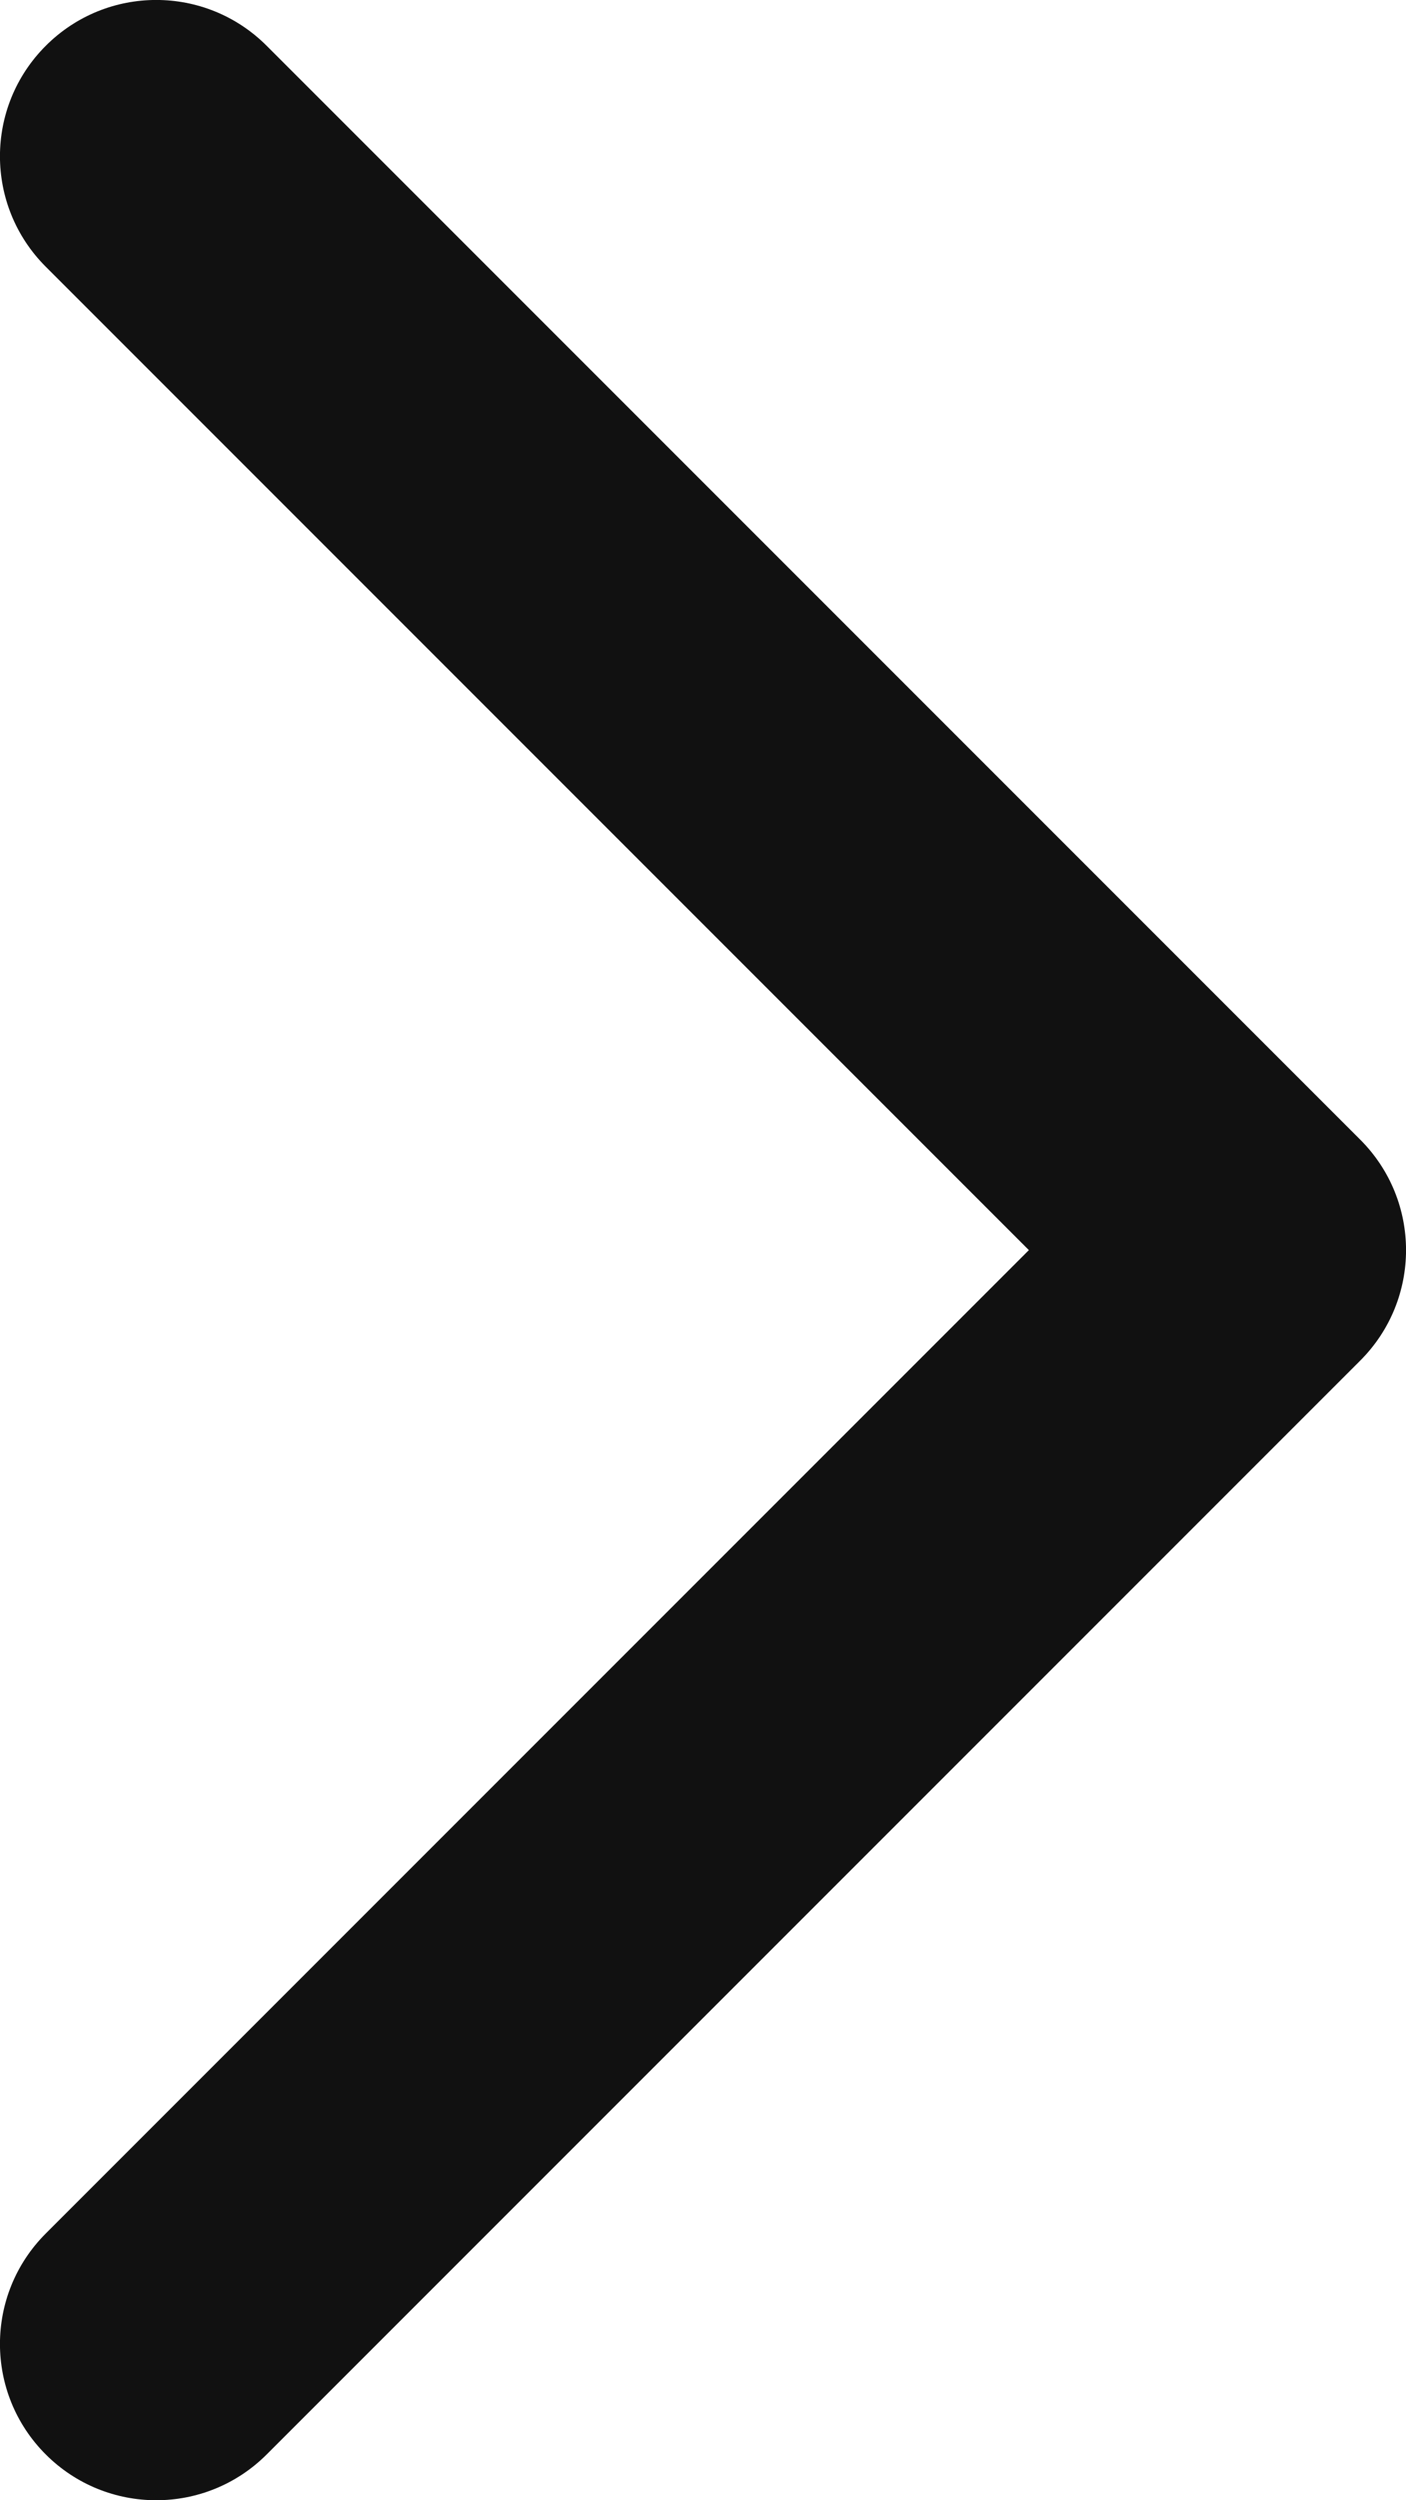<svg width="9" height="16" viewBox="0 0 9 16" xmlns="http://www.w3.org/2000/svg"><g id="Symbols" stroke="none" stroke-width="1" fill="none" fill-rule="evenodd"><g id="Elements/RightArrow" transform="translate(-22 -17)" fill="#111" fill-rule="nonzero"><path d="M23,33 C22.744,33 22.488,32.902 22.293,32.707 C21.902,32.316 21.902,31.684 22.293,31.293 L28.586,25 L22.293,18.707 C21.902,18.316 21.902,17.684 22.293,17.293 C22.684,16.902 23.316,16.902 23.707,17.293 L30.707,24.293 C31.098,24.684 31.098,25.316 30.707,25.707 L23.707,32.707 C23.512,32.902 23.256,33 23,33" id="Fill-1"/></g></g></svg>